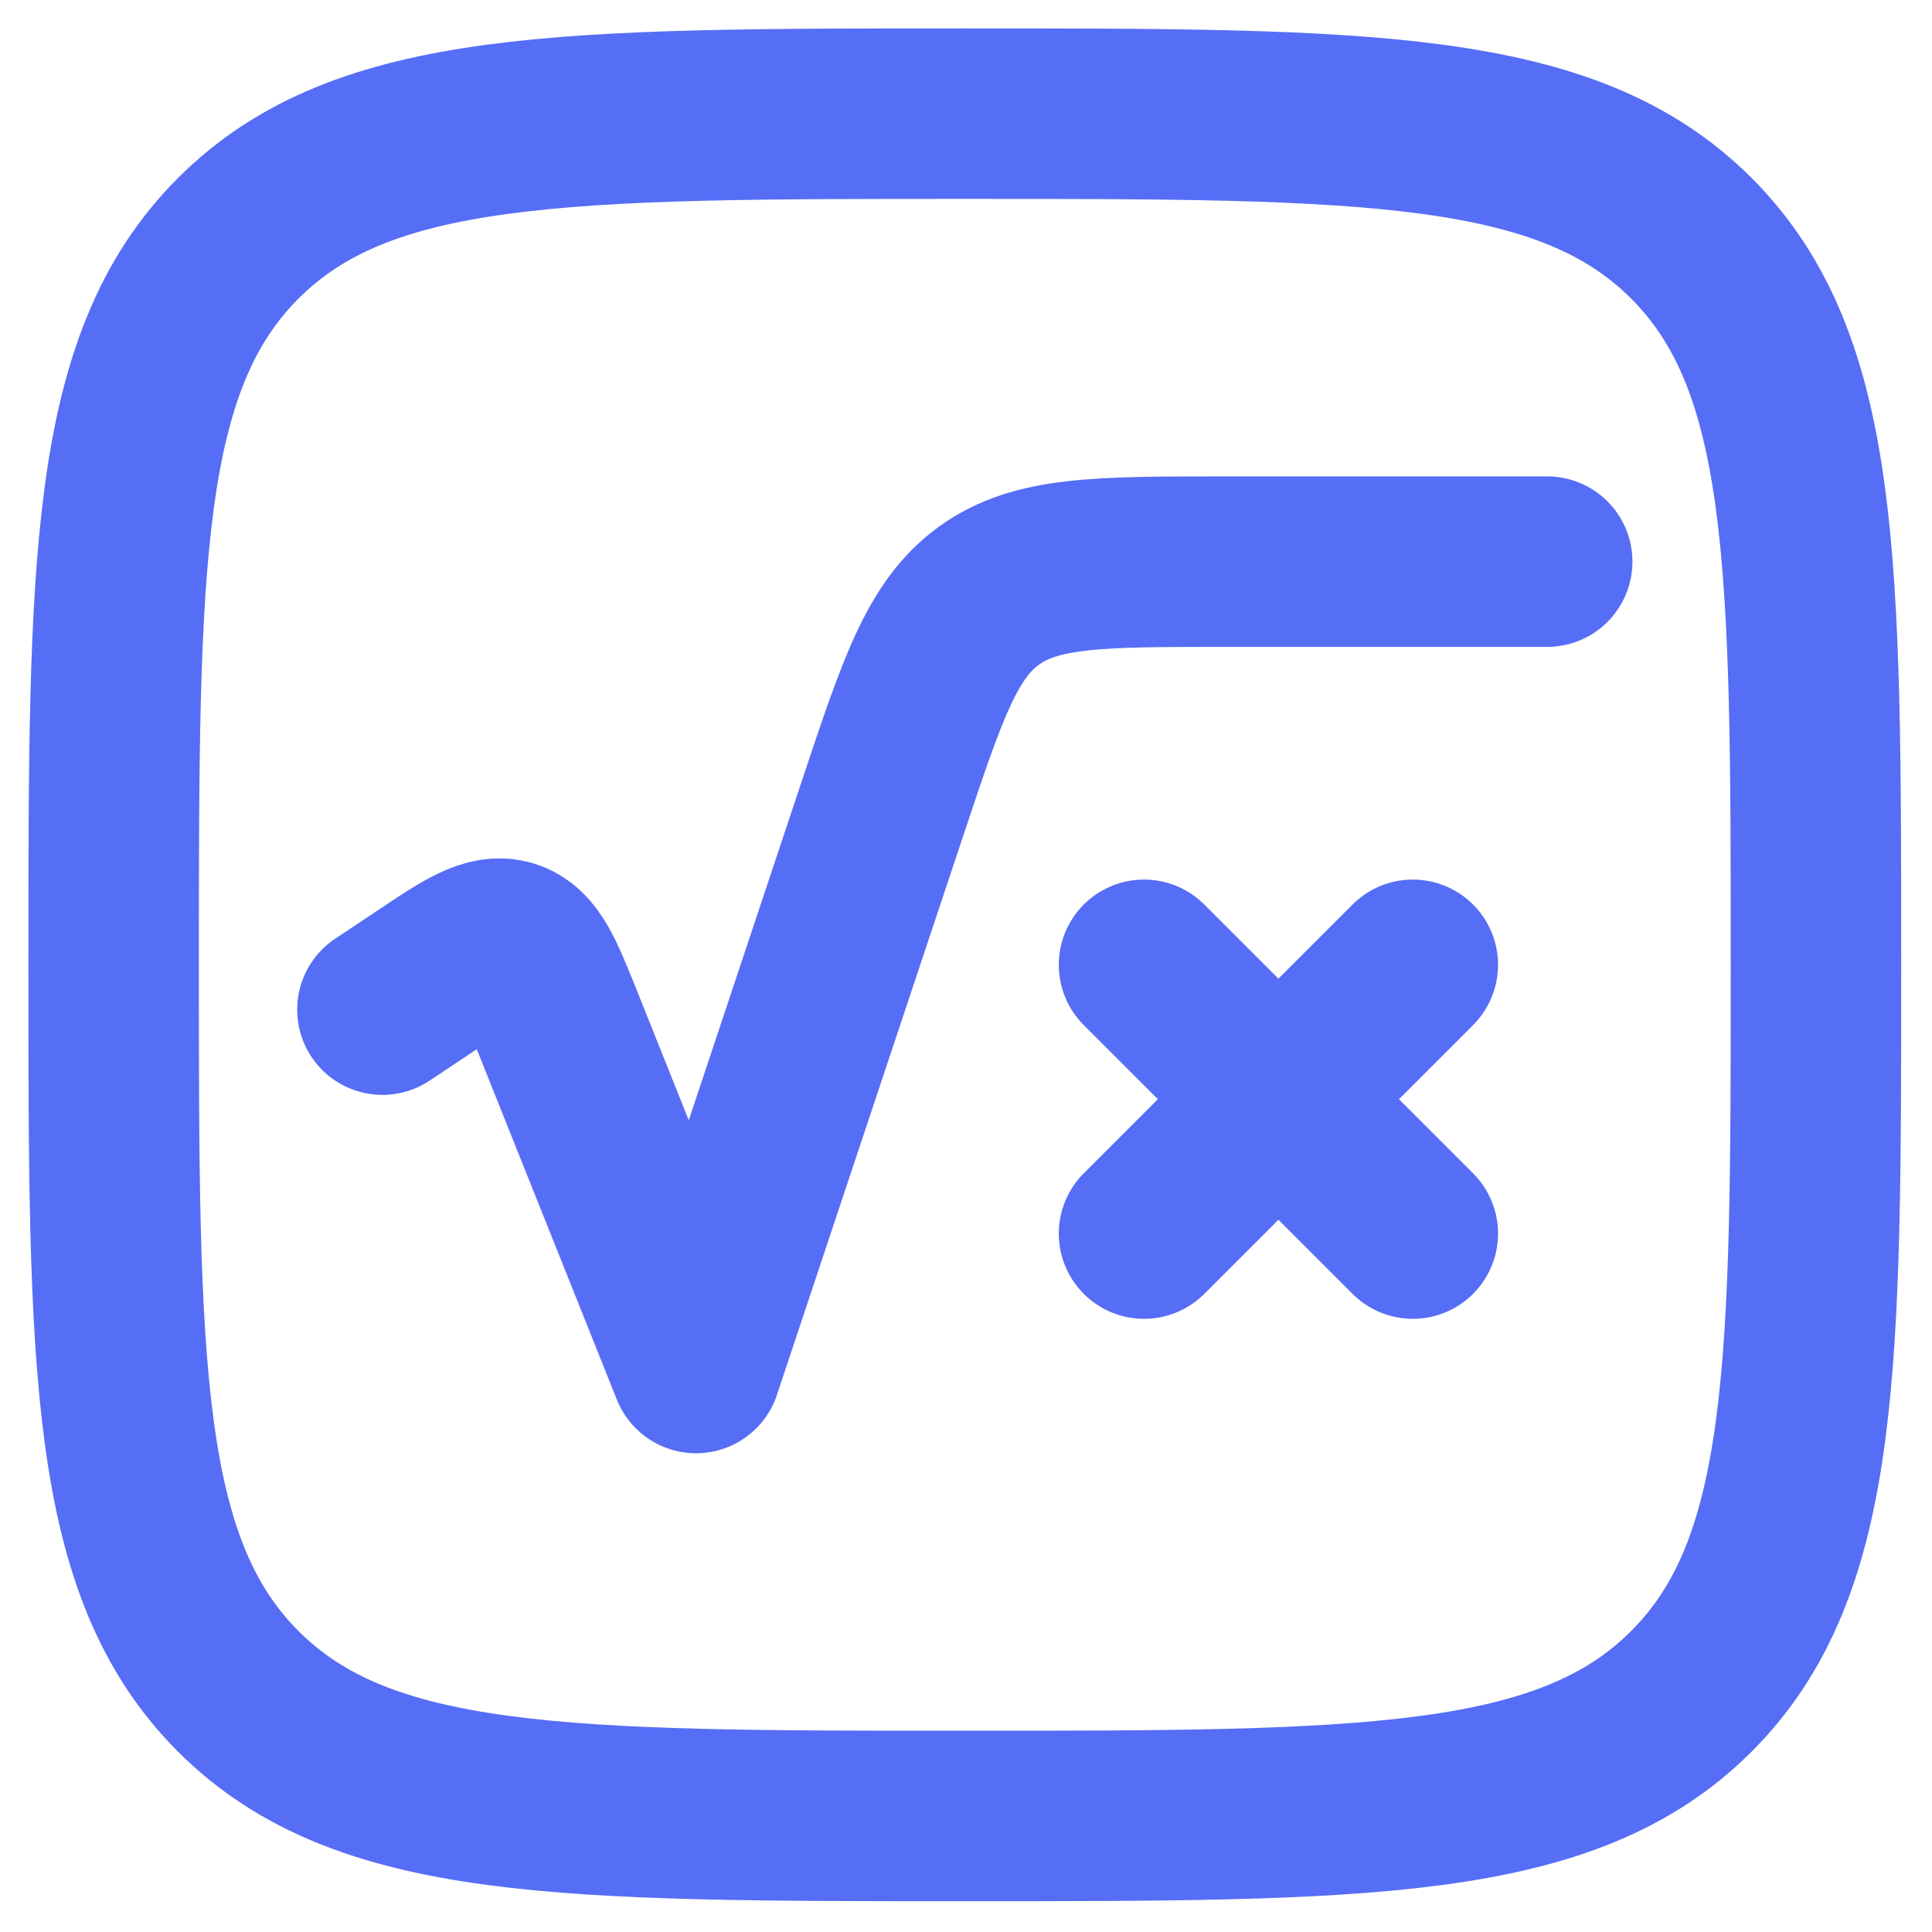 <svg width="34" height="34" viewBox="0 0 34 34" fill="none" xmlns="http://www.w3.org/2000/svg">
    <path d="M2 16.979C2 9.918 2 6.387 4.193 4.193C6.387 2 9.917 2 16.979 2C24.04 2 27.572 2 29.765 4.193C31.958 6.387 31.958 9.917 31.958 16.979C31.958 24.04 31.958 27.572 29.765 29.765C27.572 31.958 24.041 31.958 16.979 31.958C9.918 31.958 6.387 31.958 4.193 29.765C2 27.572 2 24.041 2 16.979Z" stroke="#566DF6" stroke-width="3" stroke-linecap="round" stroke-linejoin="round"/>
    <path d="M6.73 17.768L7.479 17.269C8.225 16.771 8.599 16.522 8.958 16.632C9.316 16.744 9.483 17.16 9.818 17.995L12.249 24.075L15.541 14.196C16.235 12.115 16.582 11.074 17.408 10.48C18.234 9.885 19.332 9.884 21.525 9.884H27.228M24.863 16.979L22.498 19.344M22.498 19.344L20.133 21.709M22.498 19.344L24.863 21.709M22.498 19.344L20.133 16.979" stroke="#566DF6" stroke-width="3" stroke-linecap="round" stroke-linejoin="round"/>
</svg>
